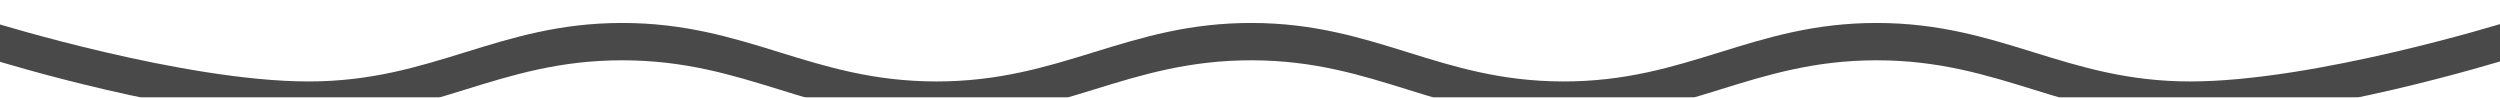 <svg width="1435" height="56" viewBox="0 0 1435 56" fill="none" xmlns="http://www.w3.org/2000/svg">
<g filter="url(#filter0_ii_0_145)">
<path d="M-5 1.001C-5 1.001 103.472 34.572 175 34.572C246.528 34.572 283.472 1.001 355 1.001C426.528 1.001 463.472 34.444 535 34.572C607.22 34.701 644.582 0.741 716.802 1.001C787.638 1.257 824.163 34.443 895 34.572C966.528 34.702 1003.47 1.001 1075 1.001C1146.53 1.001 1183.47 34.572 1255 34.572C1326.53 34.572 1435 1.001 1435 1.001V22.429C1435 22.429 1326.53 56 1255 56C1183.47 56 1146.53 22.429 1075 22.429C1003.47 22.429 966.528 56.13 895 56C824.163 55.871 787.638 22.685 716.802 22.429C644.582 22.169 607.22 56.129 535 56C463.472 55.872 426.528 22.429 355 22.429C283.472 22.429 246.528 56 175 56C103.472 56 -5 22.429 -5 22.429V1.001Z" fill="#494949"/>
</g>

<defs>
<filter id="filter0_ii_0_145" x="-5" y="1" width="1442.15" height="67.179" filterUnits="userSpaceOnUse" color-interpolation-filters="sRGB">
<feFlood flood-opacity="0" result="BackgroundImageFix"/>
<feBlend mode="normal" in="SourceGraphic" in2="BackgroundImageFix" result="shape"/>
<feColorMatrix in="SourceAlpha" type="matrix" values="0 0 0 0 0 0 0 0 0 0 0 0 0 0 0 0 0 0 127 0" result="hardAlpha"/>
<feOffset/>
<feGaussianBlur stdDeviation="1.791"/>
<feComposite in2="hardAlpha" operator="arithmetic" k2="-1" k3="1"/>
<feColorMatrix type="matrix" values="0 0 0 0 1 0 0 0 0 1 0 0 0 0 1 0 0 0 0.1 0"/>
<feBlend mode="normal" in2="shape" result="effect1_innerShadow_0_145"/>
<feColorMatrix in="SourceAlpha" type="matrix" values="0 0 0 0 0 0 0 0 0 0 0 0 0 0 0 0 0 0 127 0" result="hardAlpha"/>
<feOffset dx="2.149" dy="12.179"/>
<feGaussianBlur stdDeviation="13.254"/>
<feComposite in2="hardAlpha" operator="arithmetic" k2="-1" k3="1"/>
<feColorMatrix type="matrix" values="0 0 0 0 0.013 0 0 0 0 0.013 0 0 0 0 0.013 0 0 0 0.6 0"/>
<feBlend mode="normal" in2="effect1_innerShadow_0_145" result="effect2_innerShadow_0_145"/>
</filter>
<filter id="filter1_ii_0_145" x="-5" y="0.813" width="767.395" height="67.345" filterUnits="userSpaceOnUse" color-interpolation-filters="sRGB">
<feFlood flood-opacity="0" result="BackgroundImageFix"/>
<feBlend mode="normal" in="SourceGraphic" in2="BackgroundImageFix" result="shape"/>
<feColorMatrix in="SourceAlpha" type="matrix" values="0 0 0 0 0 0 0 0 0 0 0 0 0 0 0 0 0 0 127 0" result="hardAlpha"/>
<feOffset/>
<feGaussianBlur stdDeviation="1.791"/>
<feComposite in2="hardAlpha" operator="arithmetic" k2="-1" k3="1"/>
<feColorMatrix type="matrix" values="0 0 0 0 1 0 0 0 0 1 0 0 0 0 1 0 0 0 0.1 0"/>
<feBlend mode="normal" in2="shape" result="effect1_innerShadow_0_145"/>
<feColorMatrix in="SourceAlpha" type="matrix" values="0 0 0 0 0 0 0 0 0 0 0 0 0 0 0 0 0 0 127 0" result="hardAlpha"/>
<feOffset dx="2.149" dy="12.179"/>
<feGaussianBlur stdDeviation="13.254"/>
<feComposite in2="hardAlpha" operator="arithmetic" k2="-1" k3="1"/>
<feColorMatrix type="matrix" values="0 0 0 0 0.013 0 0 0 0 0.013 0 0 0 0 0.013 0 0 0 0.6 0"/>
<feBlend mode="normal" in2="effect1_innerShadow_0_145" result="effect2_innerShadow_0_145"/>
</filter>
<linearGradient id="paint0_linear_0_145" x1="-5" y1="28.396" x2="760.245" y2="28.396" gradientUnits="userSpaceOnUse">
<stop stop-color="#7ED957"/>
<stop offset="1" stop-color="#C1FF72"/>
</linearGradient>
</defs>
</svg>
